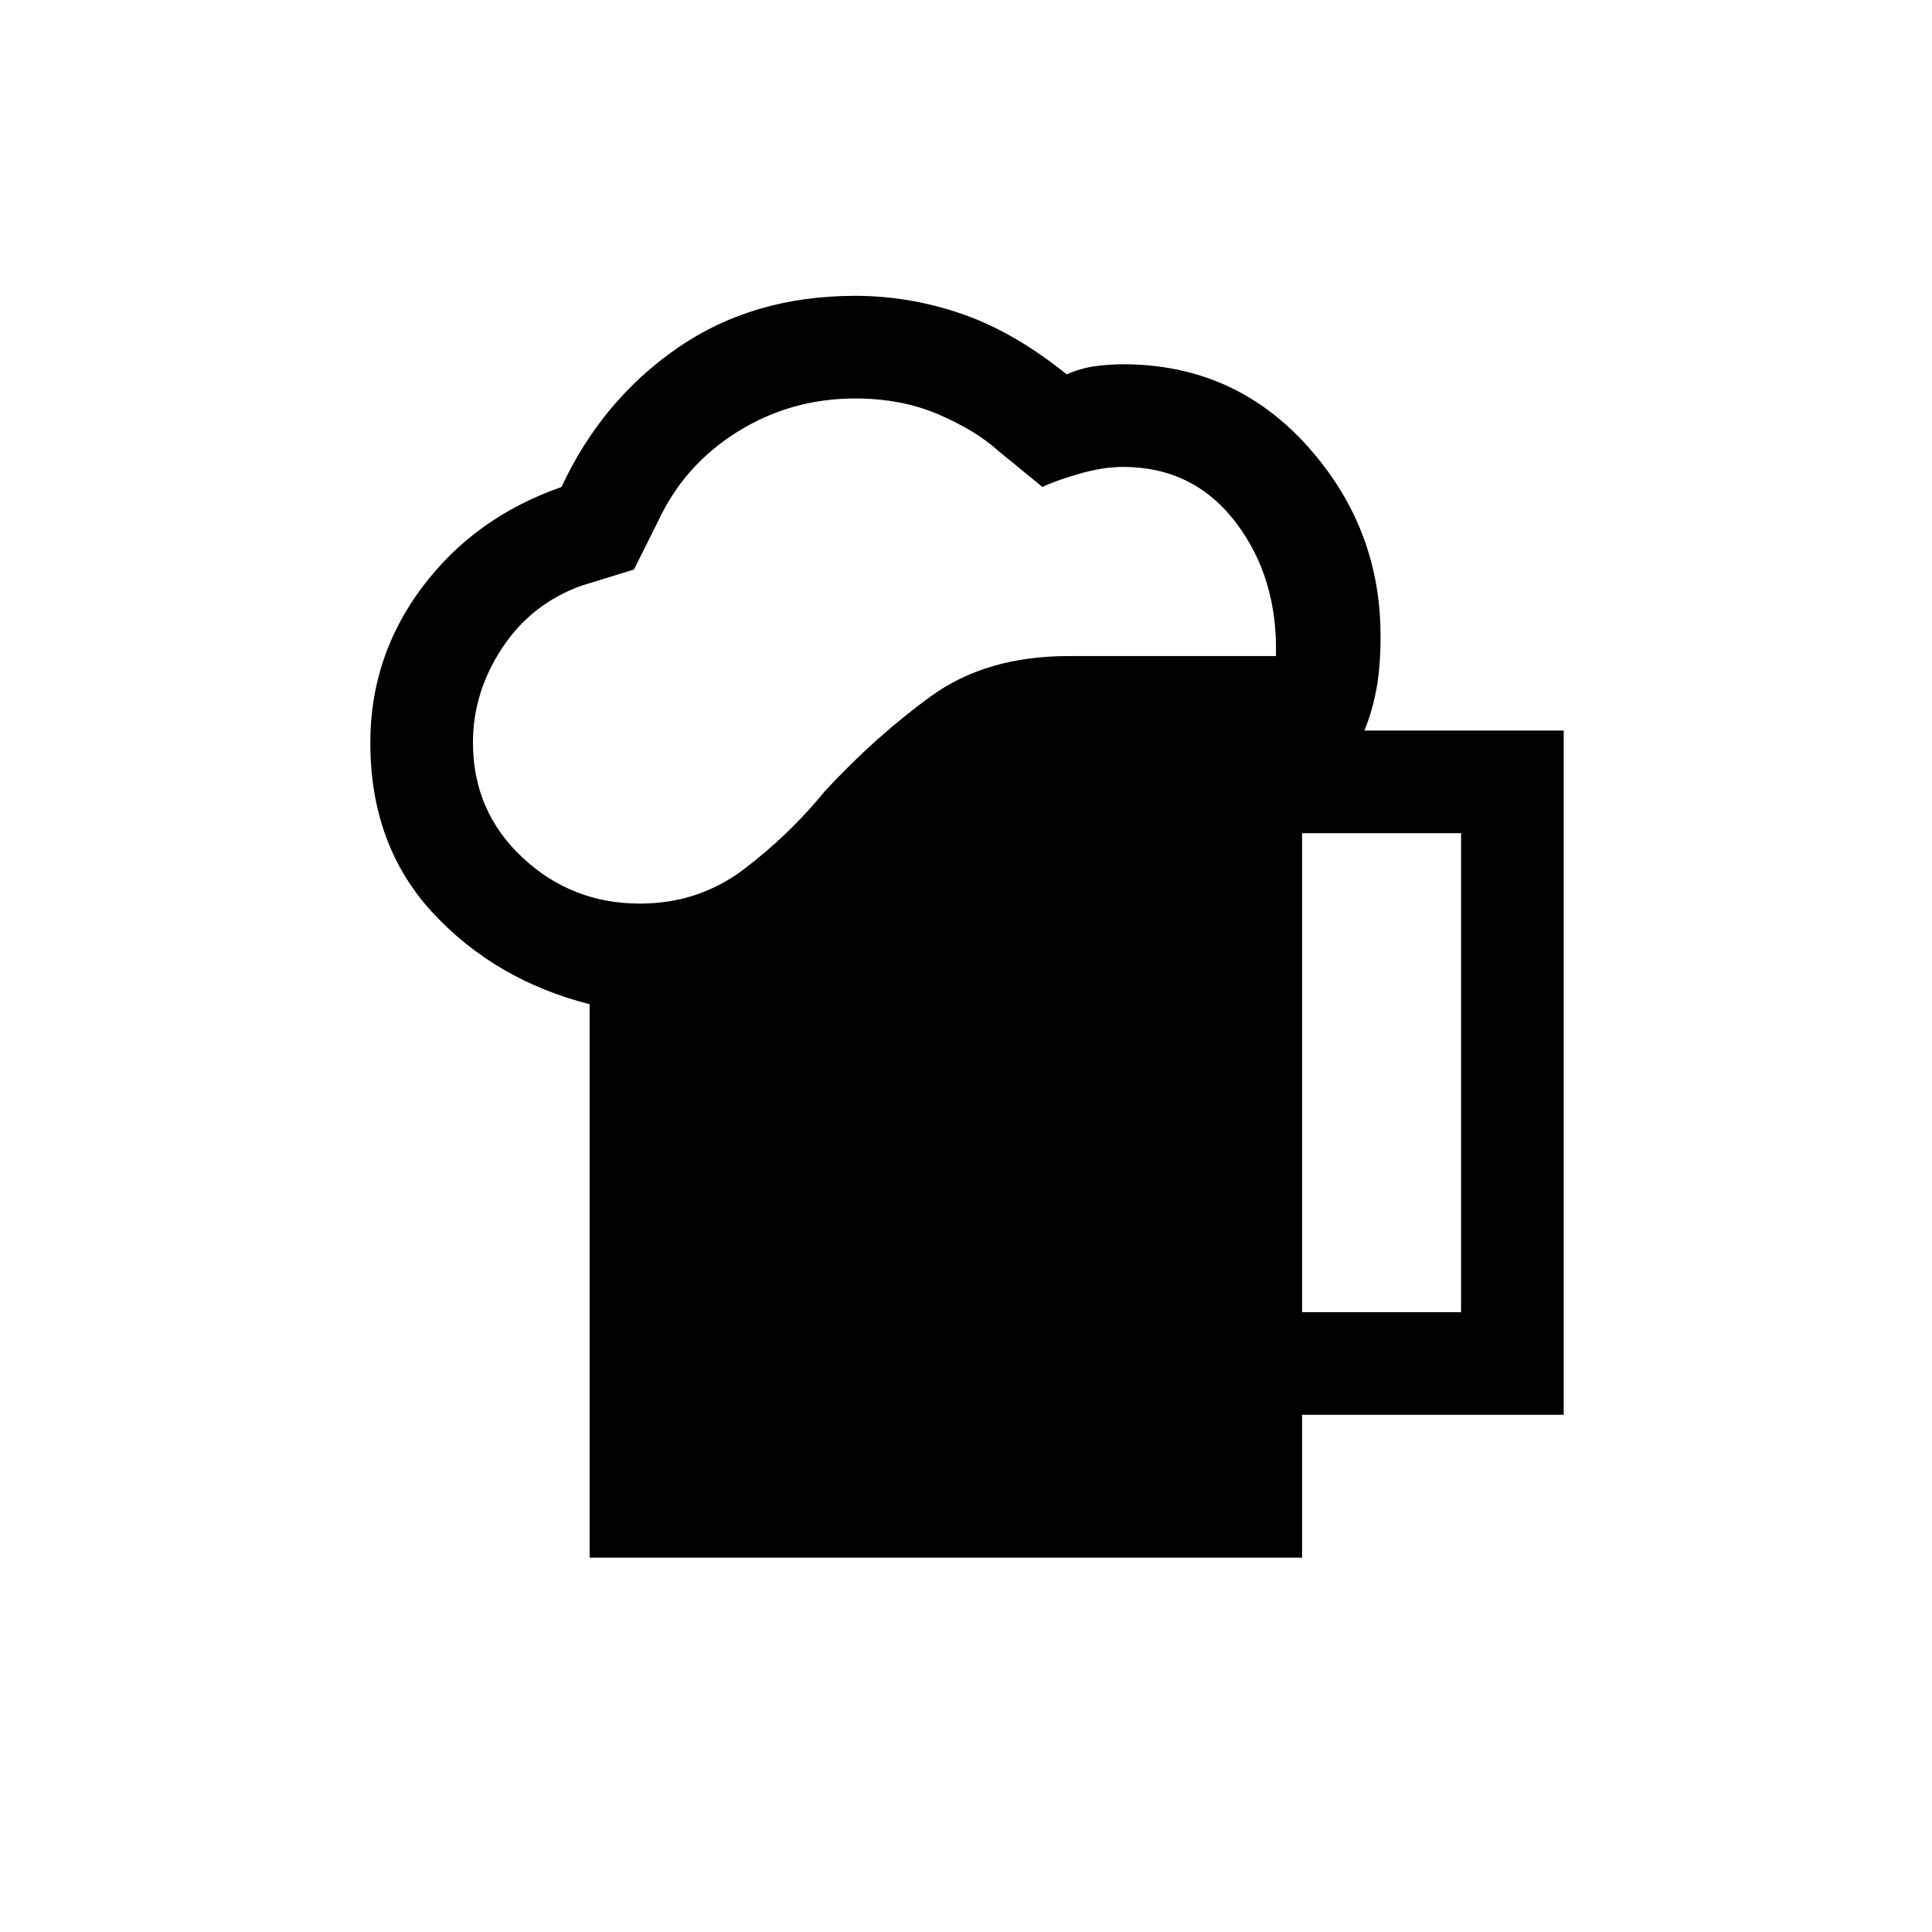 <svg xmlns="http://www.w3.org/2000/svg" height="40" width="40"><path d="M12.208 32.25V20.792q-1.958-.5-3.25-1.896-1.291-1.396-1.291-3.521 0-1.792 1.083-3.229 1.083-1.438 2.875-2.063.833-1.791 2.396-2.875 1.562-1.083 3.687-1.083 1.125 0 2.209.375 1.083.375 2.166 1.25.292-.125.584-.167.291-.041.583-.041 2.292 0 3.812 1.687 1.521 1.688 1.521 3.938 0 .625-.083 1.083-.083.458-.25.875h4.125v14.167h-5.417v2.958ZM9.792 15.375q0 1.417 1.02 2.375 1.021.958 2.438.958 1.208 0 2.146-.708.937-.708 1.687-1.625 1.042-1.125 2.188-1.958 1.146-.834 2.854-.834h4.292q.041-1.625-.834-2.77-.875-1.146-2.333-1.146-.417 0-.917.146-.5.145-.75.27l-.916-.75q-.459-.416-1.229-.75-.771-.333-1.73-.333-1.333 0-2.437.688-1.104.687-1.646 1.854l-.5 1-1.083.333Q11 12.5 10.396 13.417q-.604.916-.604 1.958Zm17.166 11.792h3.292V17.25h-3.292Z"/></svg>